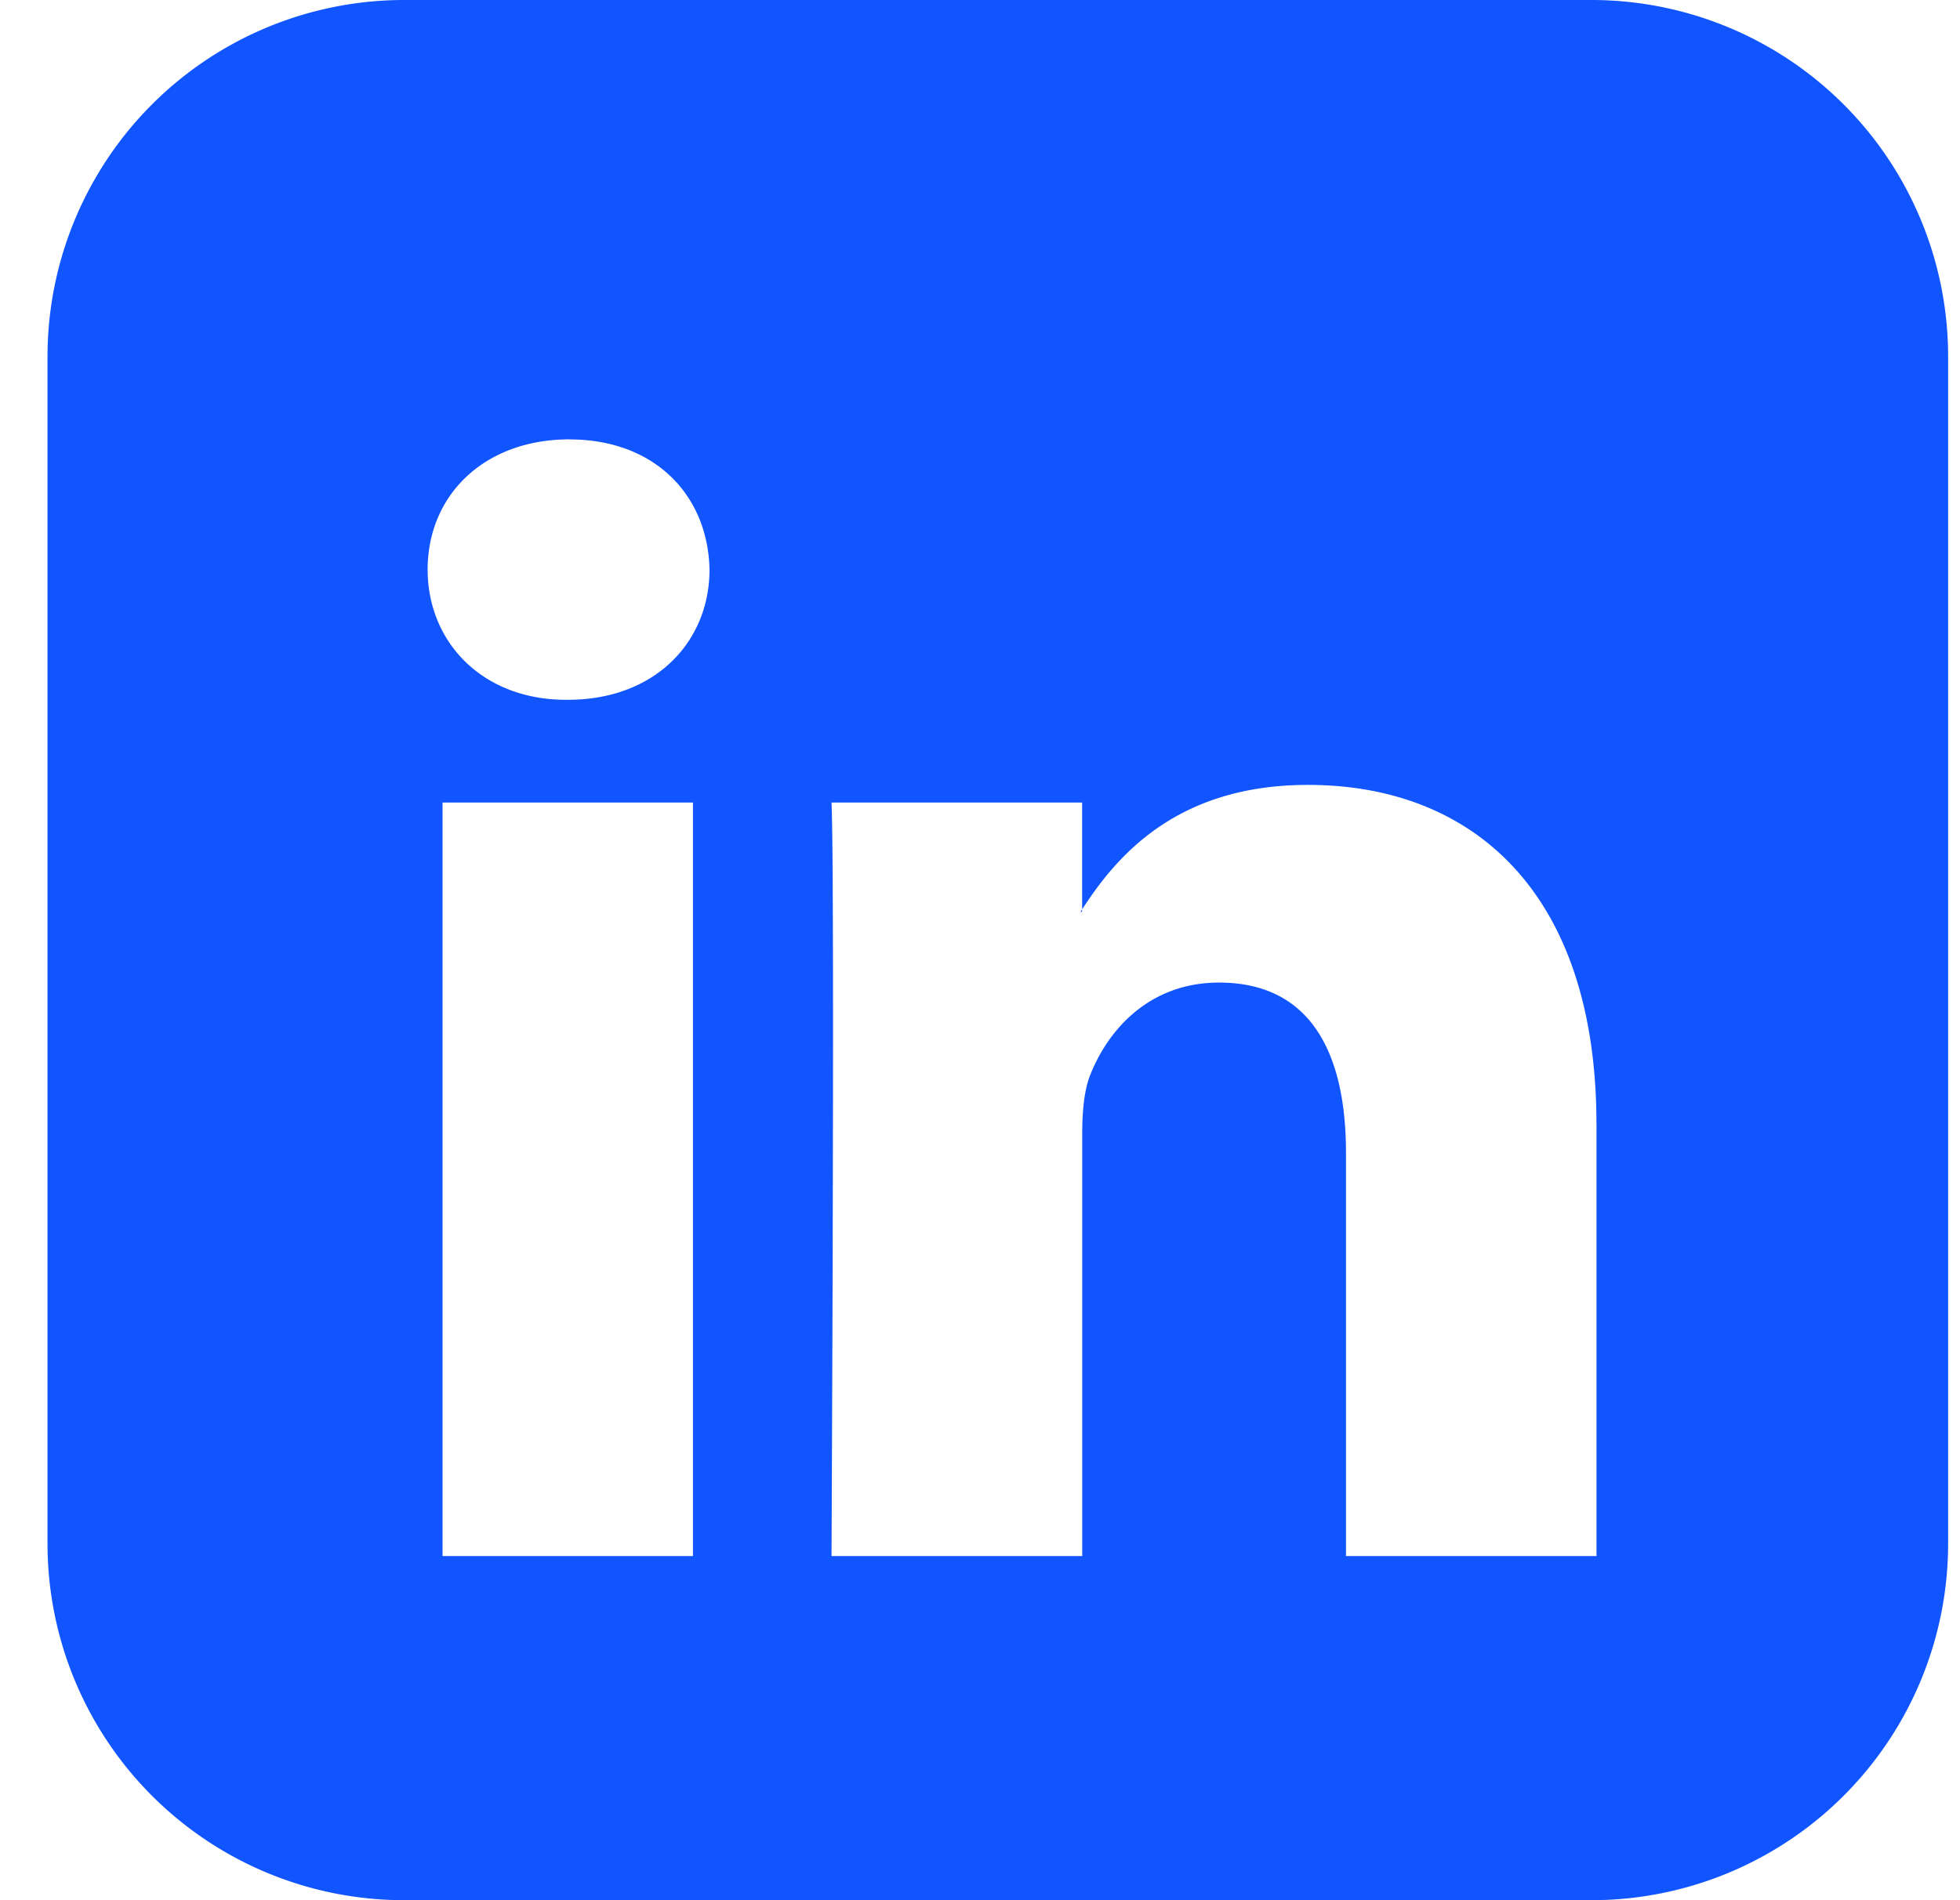<svg width="33" height="32" viewBox="0 0 33 32" xmlns="http://www.w3.org/2000/svg"><title>blue/icon-ui-linkedin-blue</title><path d="M.8 6.019A6.005 6.005 0 0 1 6.819 0h19.962A6.005 6.005 0 0 1 32.8 6.019v19.962A6.005 6.005 0 0 1 26.781 32H6.819A6.005 6.005 0 0 1 .8 25.981V6.019zm26.08 12.91v7.276h-4.218v-6.789c0-1.705-.61-2.869-2.137-2.869-1.166 0-1.86.784-2.164 1.543-.112.271-.14.649-.14 1.028v7.087H14s.057-11.498 0-12.69h4.22v1.8l-.028.04h.027v-.04c.56-.864 1.562-2.097 3.803-2.097 2.776 0 4.857 1.813 4.857 5.71zM9.588 7.399C8.144 7.4 7.2 8.346 7.2 9.591c0 1.218.917 2.194 2.332 2.194h.028c1.471 0 2.386-.976 2.386-2.194C11.92 8.346 11.031 7.4 9.588 7.4zM7.45 26.205h4.217v-12.69H7.451v12.69z" fill="#1055FF" fill-rule="evenodd"/></svg>